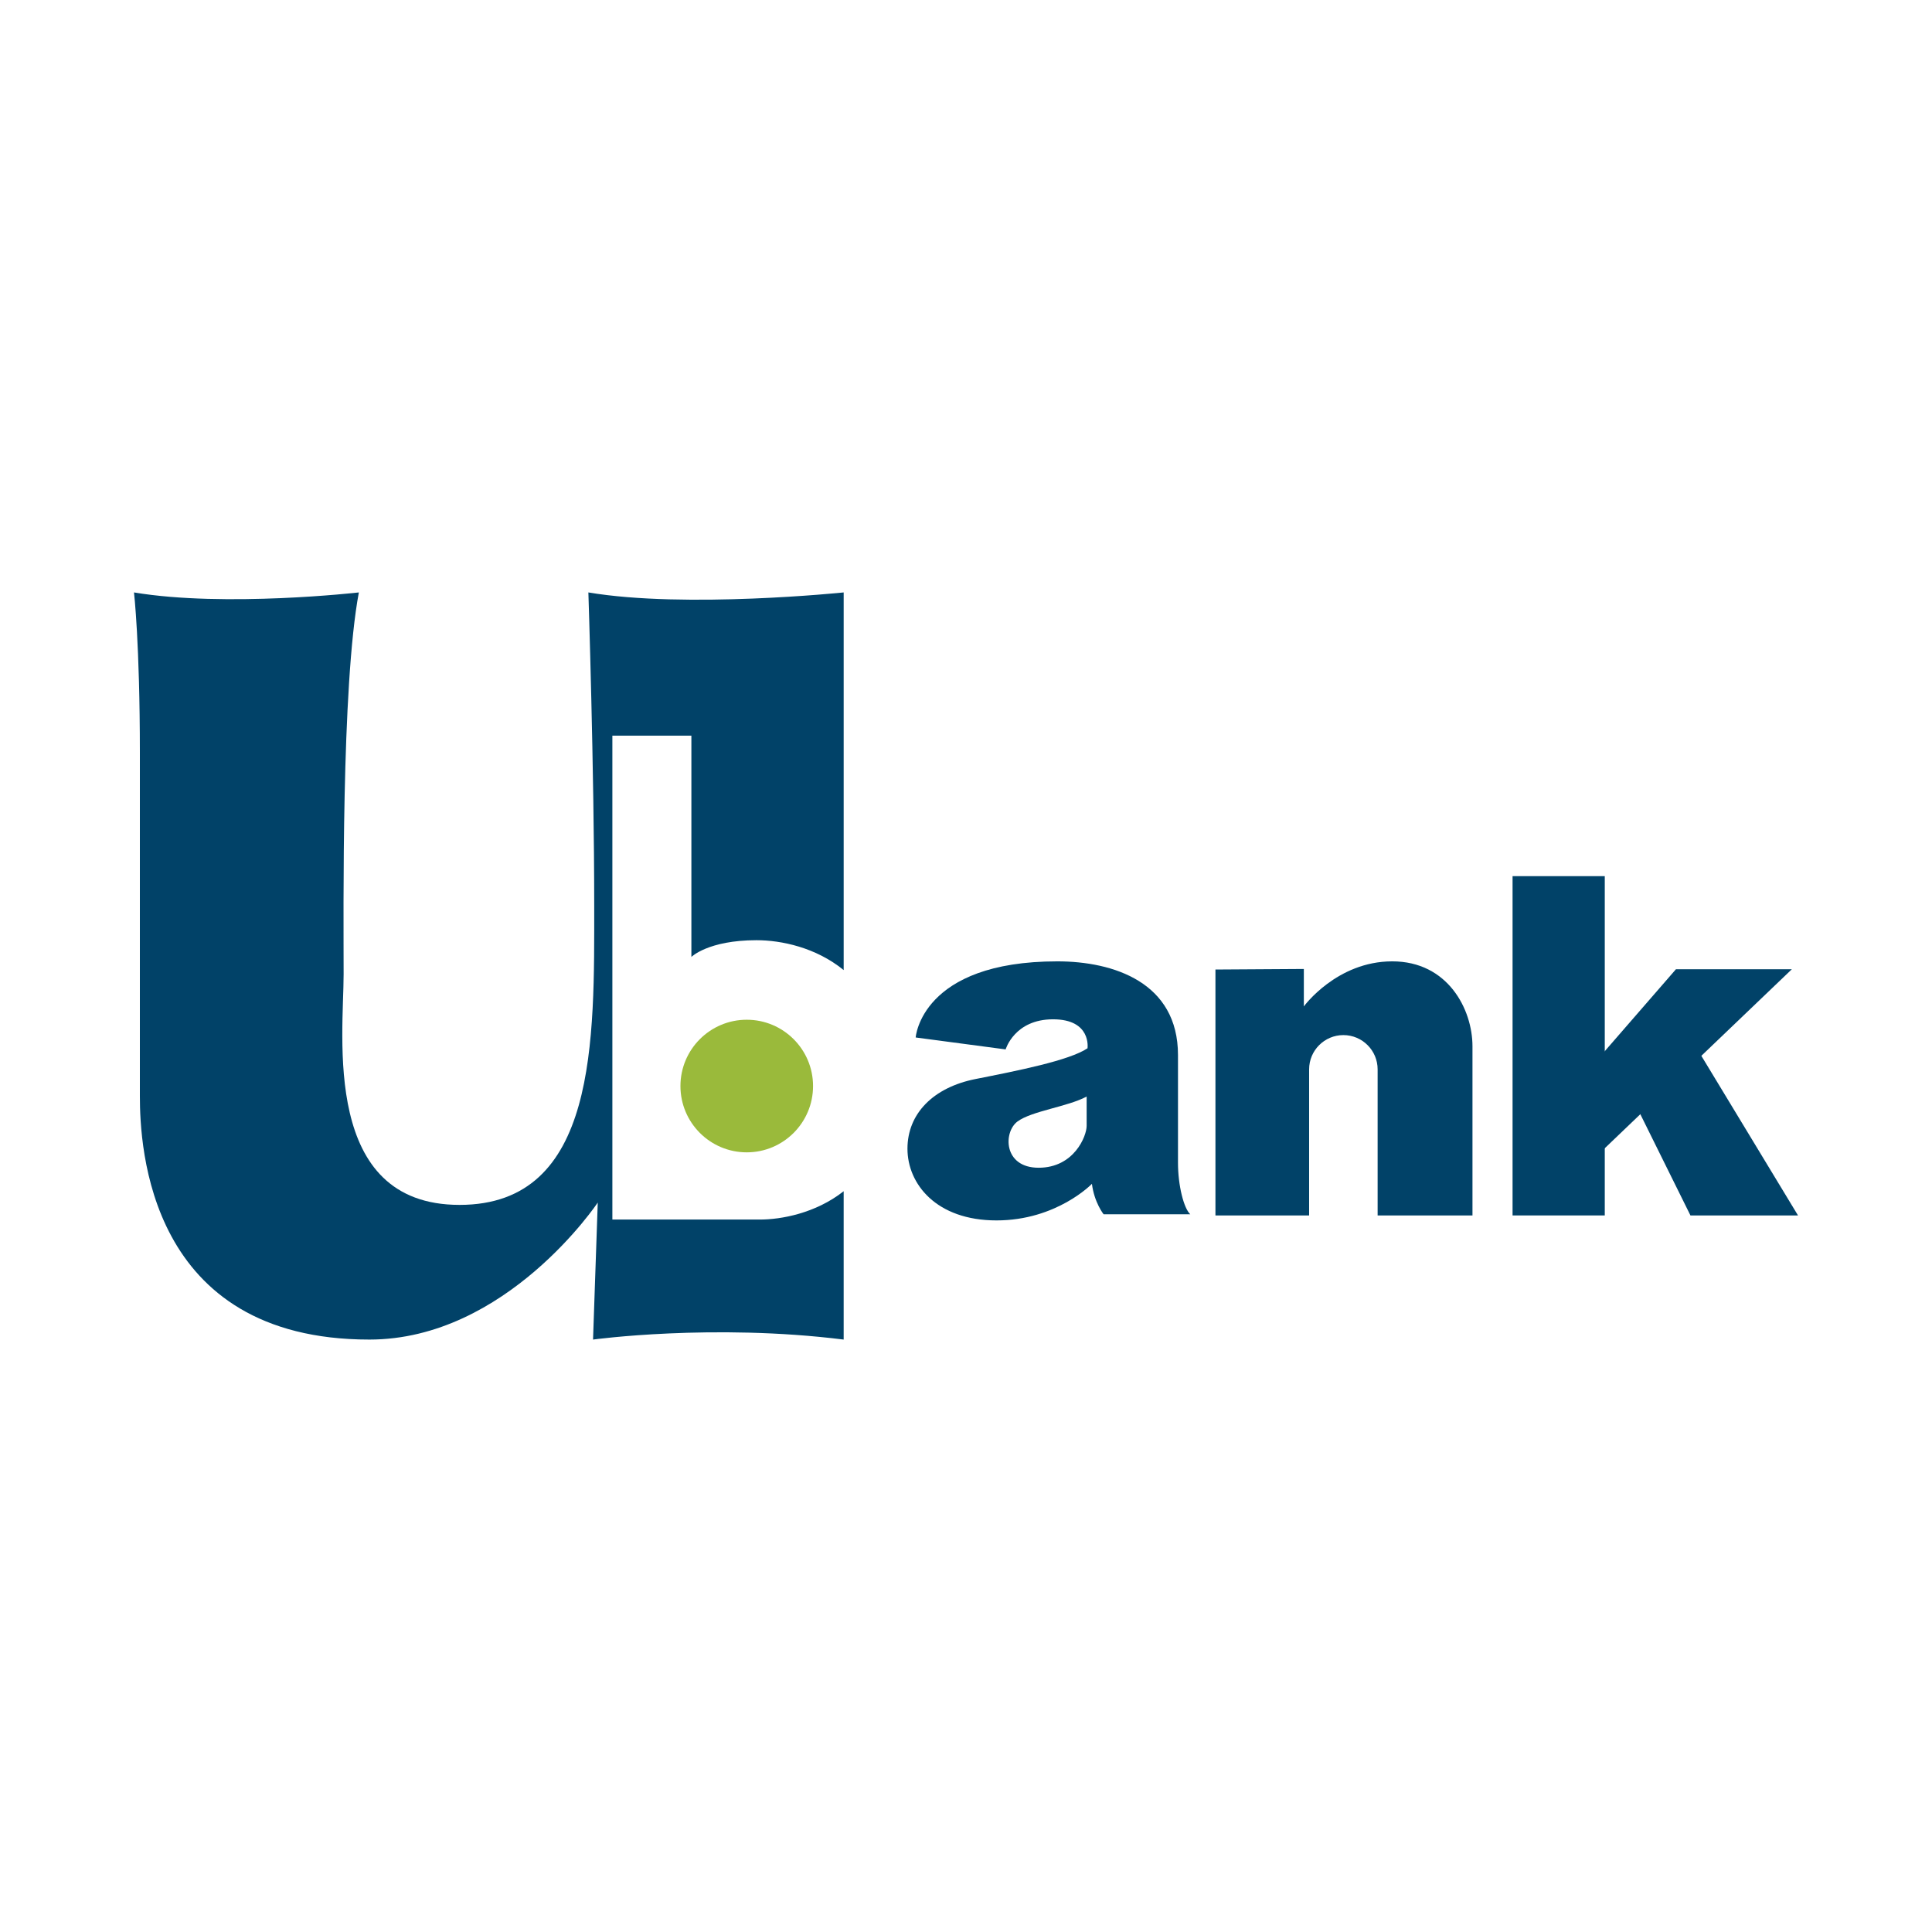 <?xml version="1.0" encoding="utf-8"?>
<!-- Generator: Adobe Illustrator 24.3.0, SVG Export Plug-In . SVG Version: 6.00 Build 0)  -->
<svg version="1.1" id="Layer_1" xmlns="http://www.w3.org/2000/svg" xmlns:xlink="http://www.w3.org/1999/xlink" x="0px" y="0px"
	 viewBox="0 0 446.71 446.71" style="enable-background:new 0 0 446.71 446.71;" xml:space="preserve">
<style type="text/css">
	.st0{fill:#02579F;}
	.st1{fill:#F8A51A;}
	.st2{fill:#024697;}
	.st3{fill:#FFFFFF;}
	.st4{fill:#000003;}
	.st5{fill:#E60B27;}
	.st6{fill:#F0692D;}
	.st7{fill:#F39E2E;}
	.st8{fill:#0F598C;}
	.st9{fill:#FBEEEF;}
	.st10{fill:#D60918;}
	.st11{fill:#138284;}
	.st12{fill:#322D3C;}
	.st13{fill:#26B15D;}
	.st14{fill:#014268;}
	.st15{fill:#9ABA3B;}
</style>
<g>
	<path class="st14" d="M159.86,221.26v-51.17h-18.27v111.89c0,0,24.97,0,34.12,0c4.78,0,12.81-1.39,19.36-6.55v34.3
		c-30.32-3.79-57.95,0-57.95,0l1.09-31.68c0,0-21.12,31.68-52.8,31.68c-51.17,0-53.07-44.67-53.07-56.32v-79.33
		c0-25.45-1.36-37.1-1.36-37.1c21.12,3.52,51.99,0,51.99,0c-4.06,21.66-3.52,73.92-3.52,88.27c0,14.35-5.14,53.34,26.81,53.34
		s31.13-38.18,31.13-69.32c0-31.13-1.35-72.29-1.35-72.29c22.47,3.79,59.03,0,59.03,0v87.32c-6.42-5.24-14.42-6.91-20.17-6.91
		C163.72,217.4,159.86,221.26,159.86,221.26z"/>
	<circle class="st15" cx="172.66" cy="251.11" r="15.33"/>
	<path class="st14" d="M272.37,268.85v-24.91c0-16.79-14.9-21.66-27.89-21.66c-31.54,0-32.76,17.6-32.76,17.6l20.8,2.76
		c0,0,2.03-6.96,10.96-6.96c8.94,0,7.97,6.7,7.97,6.7c-4.26,2.84-16.15,5.18-25.89,7.11c-9.75,1.93-15.74,7.99-15.74,16.11
		c0,8.12,6.63,16.58,20.58,16.58c13.94,0,22.07-8.46,22.07-8.46c0.54,4.33,2.7,7.04,2.7,7.04h20.04
		C273.72,279.4,272.37,274.12,272.37,268.85z M251.25,260.32c0,2.37-2.91,9.68-11.1,9.68c-8.19,0-8.19-8.26-4.88-10.7
		c3.32-2.44,11.57-3.39,15.98-5.76C251.25,253.55,251.25,257.95,251.25,260.32z"/>
	<path class="st14" d="M281.03,224.17v56.86h21.66v-33.78c0-4.37,3.55-7.92,7.92-7.92h0c4.37,0,7.92,3.55,7.92,7.92v33.78h21.93
		c0,0,0-30.6,0-39.12c0-8.53-5.69-19.63-18.55-19.63s-20.44,10.42-20.44,10.42v-8.66L281.03,224.17z"/>
	<rect x="349.73" y="202.58" class="st14" width="21.32" height="78.45"/>
	<polygon class="st14" points="370.04,244.21 387.51,224.1 414.31,224.1 367.4,268.98 	"/>
	<polygon class="st14" points="391.97,241.8 415.73,281.03 390.86,281.03 377.15,253.34 	"/>
</g>
</svg>
